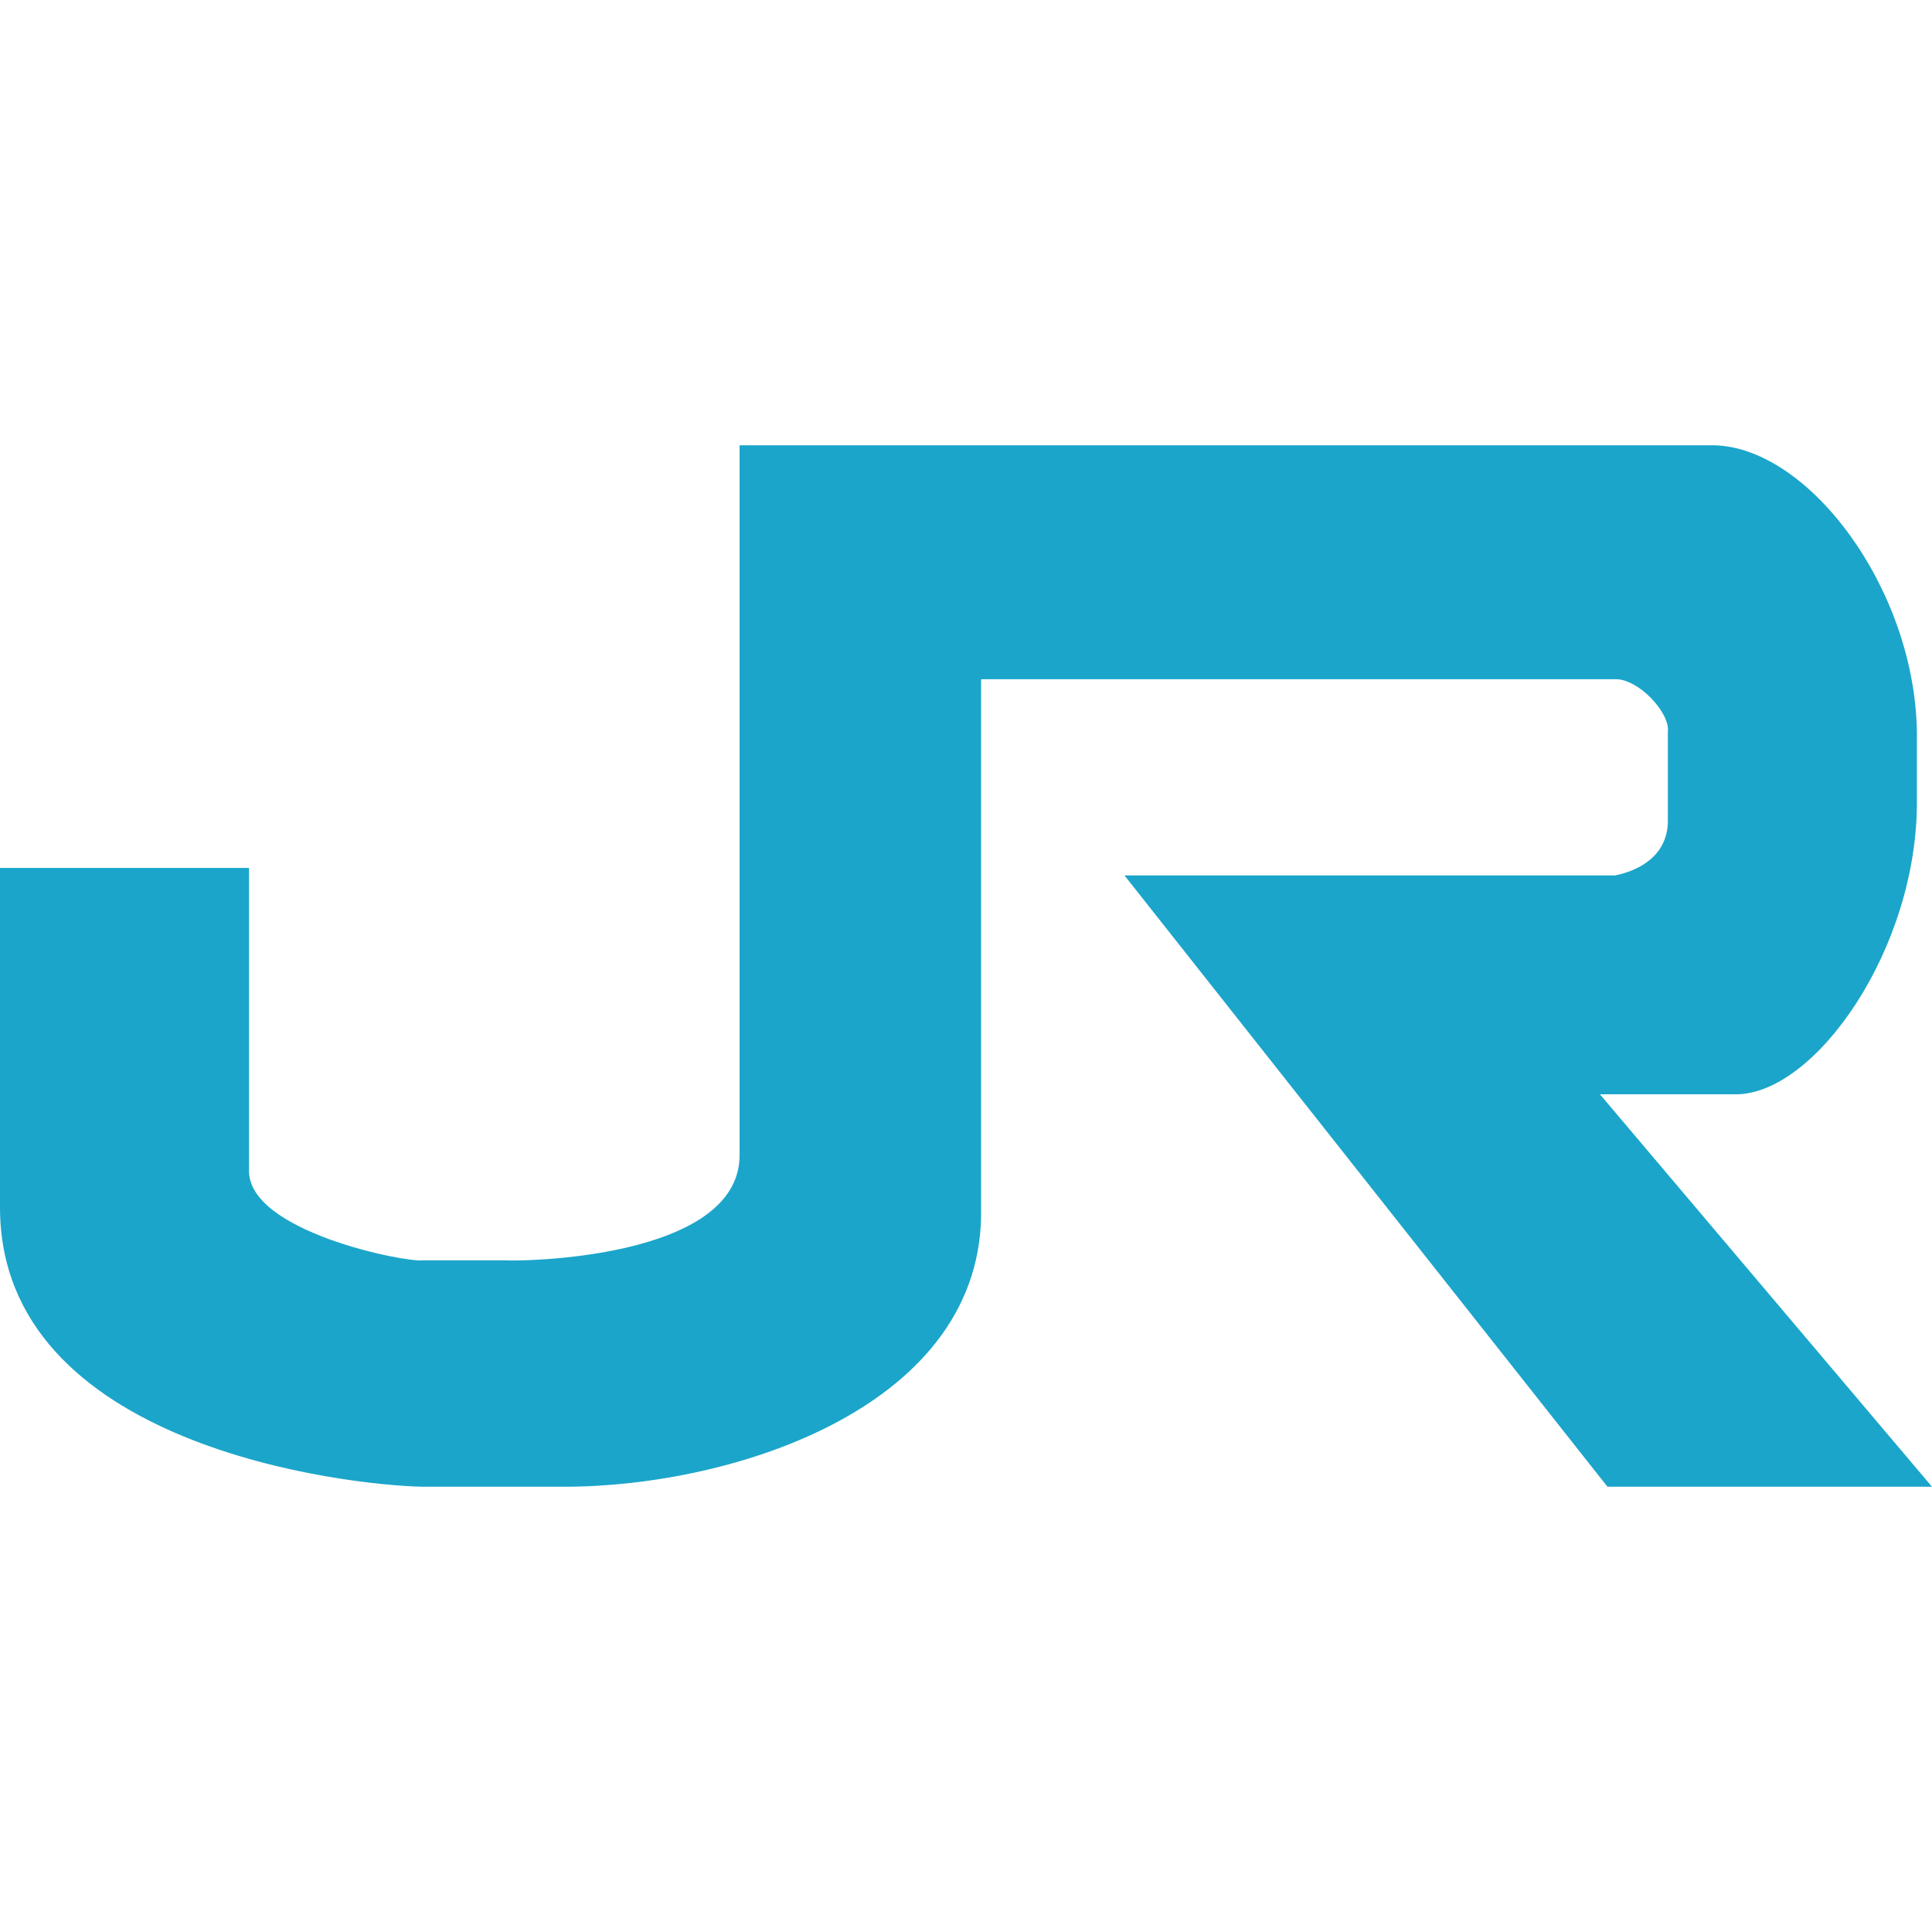 <svg width="256" height="256" viewBox="0 0 256 256" xmlns="http://www.w3.org/2000/svg"><path d="M0 115h33v40c-.282 8.169 20.792 12.314 23 12h11c1.366.156 31.079-.011 31-14v-94h129c12.609.164 26.718 18.956 27 38v9c.137 19.706-13.507 39.032-24 39h-18l44 52h-43l-64-81h65c2.46-.491 6.827-2.13 7-7v-12c.345-2.539-3.935-7.107-7-7h-84v70c.542 26.313-32.646 36.937-55 37h-19c-9.91-.186-55.976-5.3-56-37v-45z" fill="#1BA5CA"/></svg>